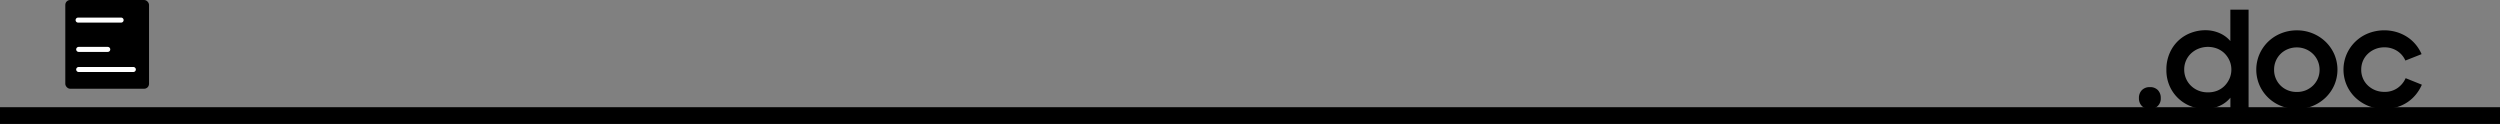 <svg xmlns="http://www.w3.org/2000/svg" viewBox="0 0 1493 74"><rect x="0" y="0" width="1493" height="74" fill="#808080" stroke="none"/><defs><style>.a,.b{fill:none;stroke-miterlimit:10;}.a{stroke:#000;stroke-width:10px;}.b{stroke:#fff;stroke-linecap:round;stroke-width:3px;}</style></defs><title>doc</title><path d="M1277.37,62.8a6.54,6.54,0,0,1,1.76-4.76,6.39,6.39,0,0,1,4.8-1.8,6.27,6.27,0,0,1,4.76,1.8,6.59,6.59,0,0,1,1.72,4.76,6.12,6.12,0,0,1-6.56,6.48,6.27,6.27,0,0,1-4.76-1.8A6.48,6.48,0,0,1,1277.37,62.8Z" transform="translate(0 -4.21)"/><path d="M1316.81,69.28a23.21,23.21,0,0,1-8.36-1.58,22.85,22.85,0,0,1-7.4-4.59,22.58,22.58,0,0,1-5.28-7.36,23.42,23.42,0,0,1-2-9.91,24.07,24.07,0,0,1,2-10,22.18,22.18,0,0,1,12.64-12,24.29,24.29,0,0,1,8.6-1.58,20.84,20.84,0,0,1,8.48,1.72,17.58,17.58,0,0,1,6.48,4.76V10h10.88V69.2H1332V62.55a17.74,17.74,0,0,1-6.56,4.93A20.83,20.83,0,0,1,1316.81,69.28Zm1.76-9.92a14.65,14.65,0,0,0,5.6-1,13.1,13.1,0,0,0,4.4-2.93,14.63,14.63,0,0,0,2.92-4.36,13.2,13.2,0,0,0,1.08-5.34,13.07,13.07,0,0,0-1.08-5.26,14.08,14.08,0,0,0-2.92-4.32,13.46,13.46,0,0,0-4.4-2.89,15.35,15.35,0,0,0-11.16,0,14.21,14.21,0,0,0-4.52,2.86,12.84,12.84,0,0,0-3,4.28,13.19,13.19,0,0,0-1.08,5.33,13.5,13.5,0,0,0,1.08,5.38,13.12,13.12,0,0,0,3,4.35,14,14,0,0,0,4.52,2.9A14.67,14.67,0,0,0,1318.57,59.36Z" transform="translate(0 -4.21)"/><path d="M1371.69,69.28a25,25,0,0,1-9.48-1.81A23.52,23.52,0,0,1,1349.33,55a23.35,23.35,0,0,1,0-18.36,23.52,23.52,0,0,1,12.88-12.49,24.81,24.81,0,0,1,9.48-1.81,24.51,24.51,0,0,1,17.16,6.82,23.56,23.56,0,0,1,5.2,7.48,23.35,23.35,0,0,1,0,18.36,23.56,23.56,0,0,1-5.2,7.48,24.51,24.51,0,0,1-17.16,6.82Zm0-10.16a13.63,13.63,0,0,0,5.36-1,13.88,13.88,0,0,0,4.32-2.85,13.27,13.27,0,0,0,2.88-4.24,13,13,0,0,0,1-5.14,13.15,13.15,0,0,0-3.92-9.46,13.88,13.88,0,0,0-4.32-2.85,13.63,13.63,0,0,0-5.36-1.05,13.9,13.9,0,0,0-5.4,1.05,13,13,0,0,0-7.16,7.09,13.08,13.08,0,0,0-1,5.22,12.87,12.87,0,0,0,1,5.14,13,13,0,0,0,7.16,7.09A13.9,13.9,0,0,0,1371.69,59.12Z" transform="translate(0 -4.21)"/><path d="M1423.85,69.28a24.78,24.78,0,0,1-17.28-6.86,23.11,23.11,0,0,1-5.16-7.44,23.35,23.35,0,0,1,0-18.36,23.52,23.52,0,0,1,12.88-12.49,26.24,26.24,0,0,1,17-.75,24.67,24.67,0,0,1,6.36,2.95,22.49,22.49,0,0,1,5,4.48,23.67,23.67,0,0,1,3.52,5.73l-9.68,3.83a13,13,0,0,0-4.92-5.75,13.78,13.78,0,0,0-7.64-2.14,14.13,14.13,0,0,0-9.88,3.9,12.62,12.62,0,0,0-2.92,4.24,13.08,13.08,0,0,0-1,5.22,12.87,12.87,0,0,0,1,5.14,12.62,12.62,0,0,0,2.92,4.24,14,14,0,0,0,4.44,2.85,14.36,14.36,0,0,0,5.52,1,13.14,13.14,0,0,0,7.8-2.29,14.09,14.09,0,0,0,4.84-5.89l9.68,3.9a25,25,0,0,1-3.52,5.81,23,23,0,0,1-5,4.59,23.52,23.52,0,0,1-6.36,3A26.14,26.14,0,0,1,1423.85,69.28Z" transform="translate(0 -4.21)"/><line class="a" y1="69" x2="1493" y2="69"/><rect x="39" width="50" height="53" rx="2.93"/><line class="b" x1="46.64" y1="12" x2="72.33" y2="12"/><line class="b" x1="46.99" y1="29.5" x2="64.35" y2="29.5"/><line class="b" x1="46.99" y1="41.5" x2="79.63" y2="41.5"/></svg>